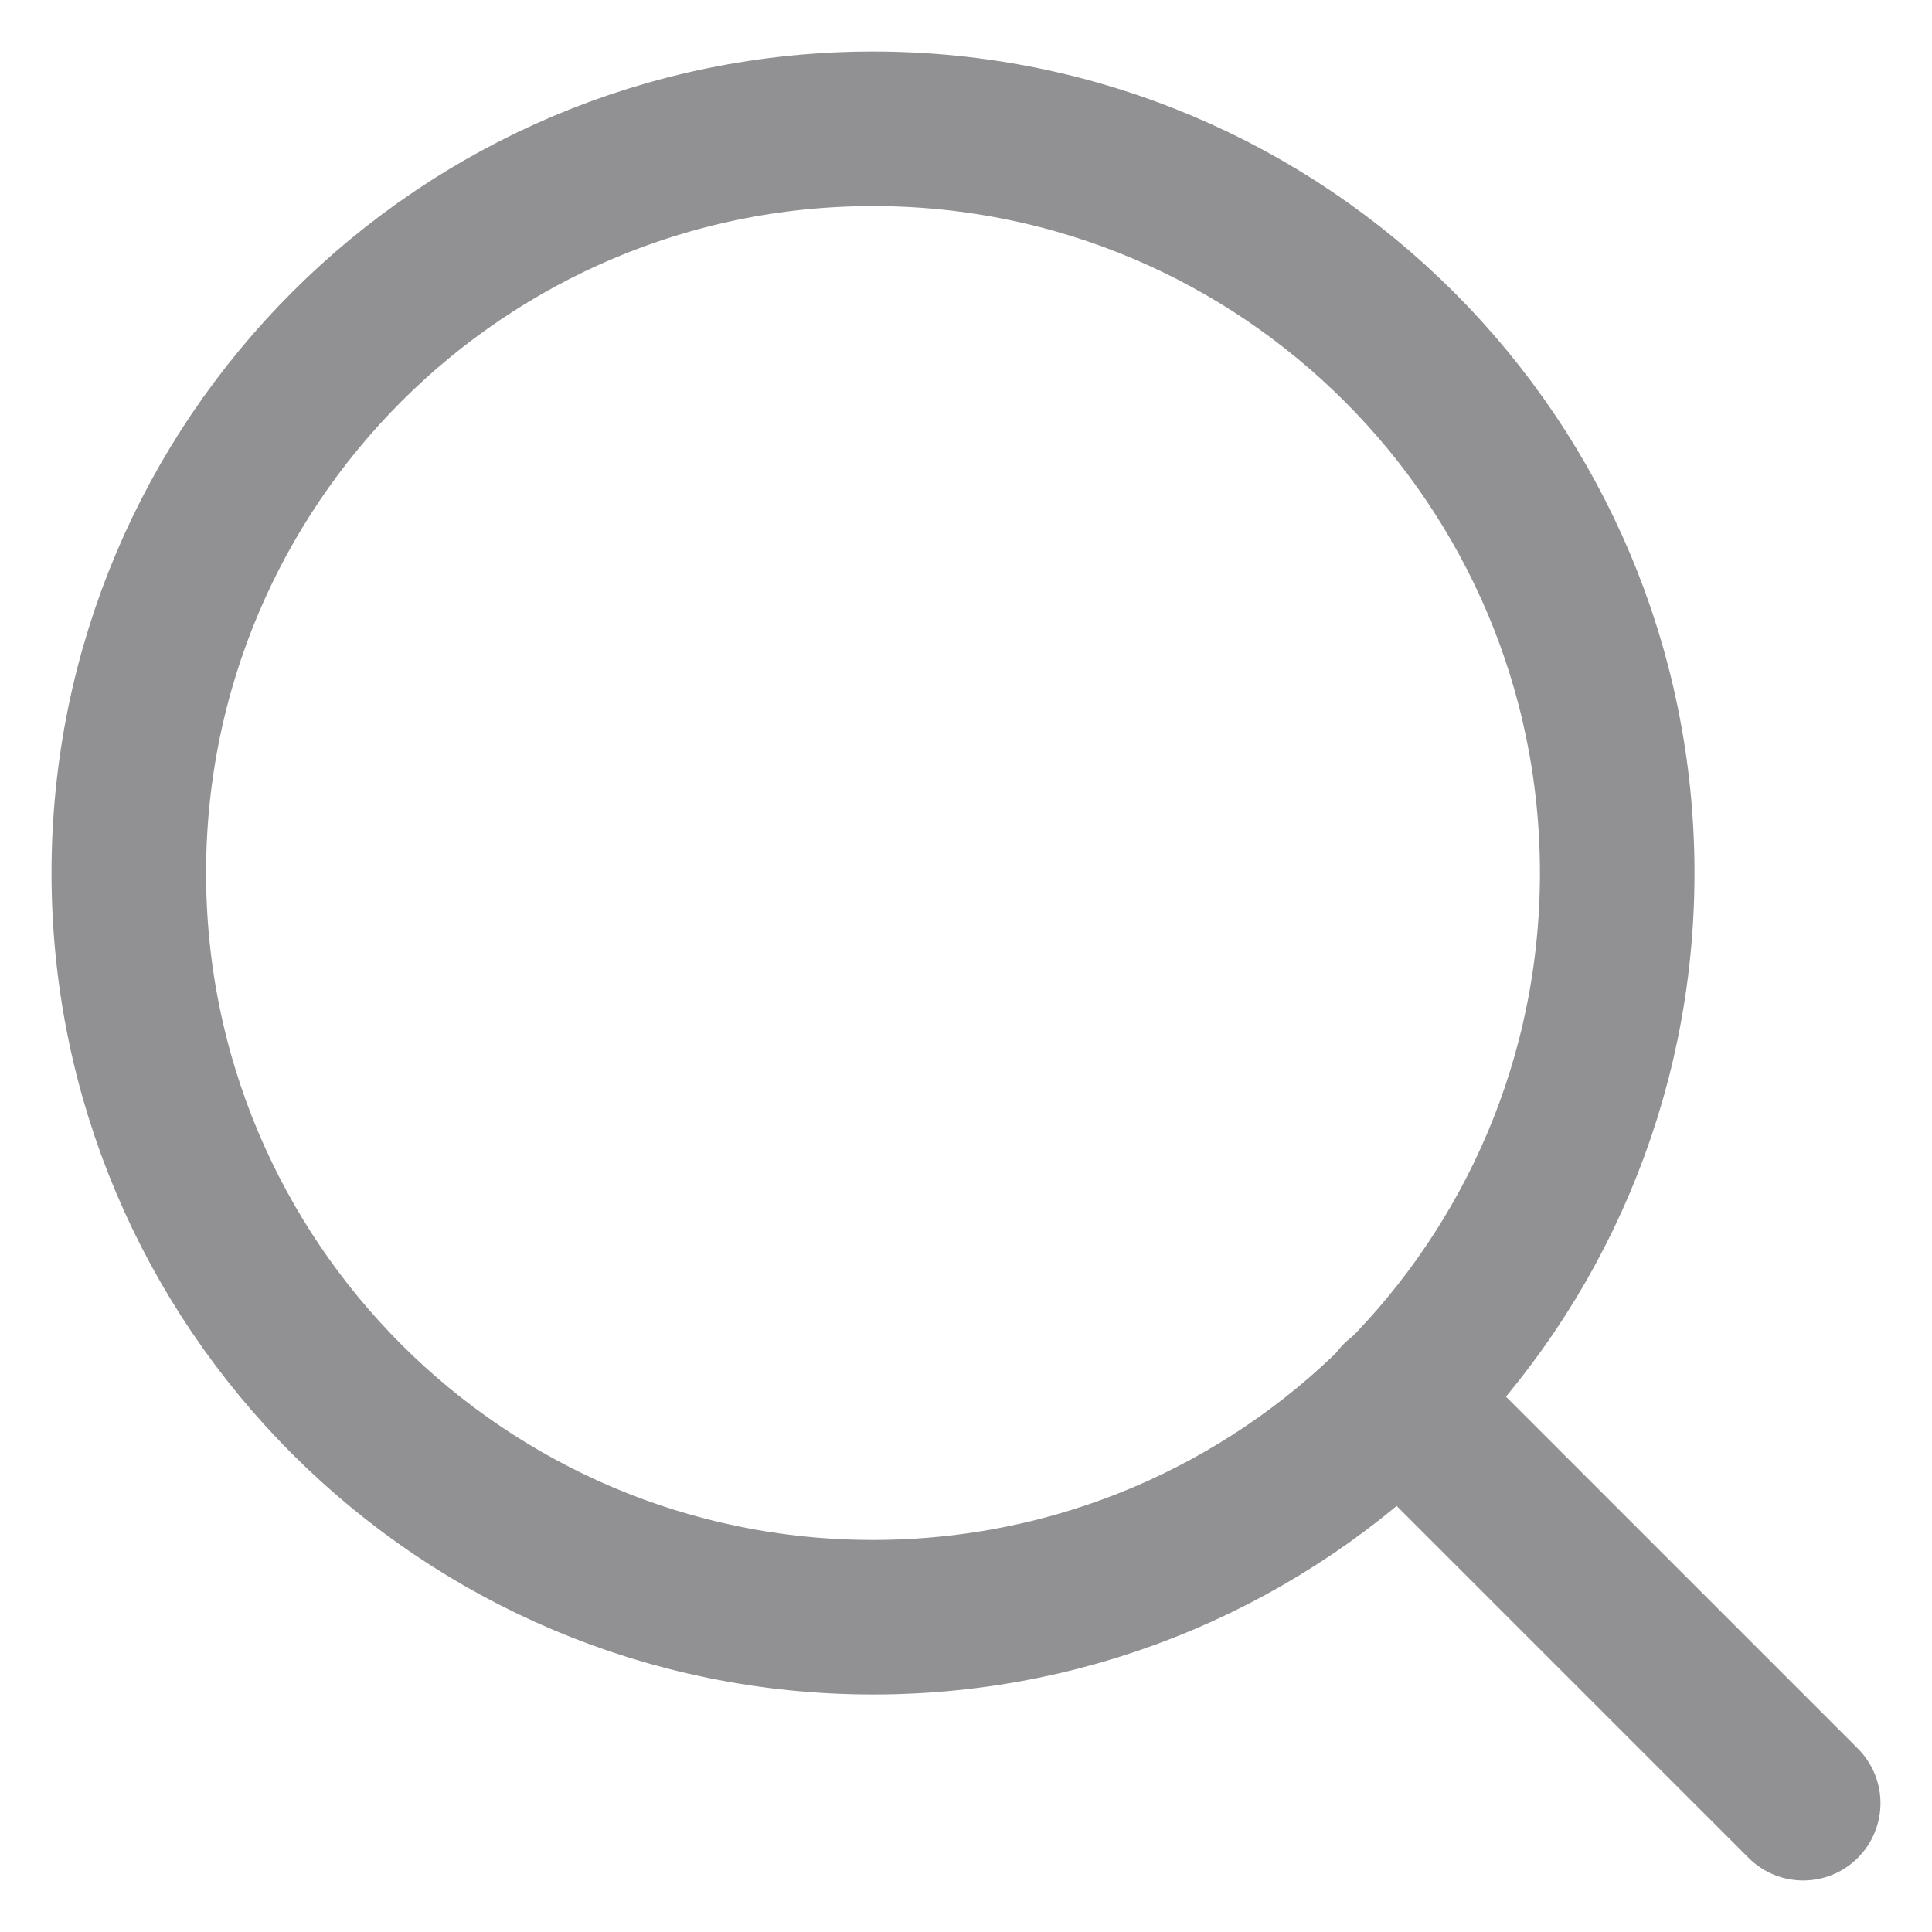 <svg width="15" height="15" viewBox="0 0 15 15" fill="none" xmlns="http://www.w3.org/2000/svg">
<path d="M6.778 12.556C9.969 12.556 12.556 9.969 12.556 6.778C12.556 3.587 9.969 1 6.778 1C3.587 1 1 3.587 1 6.778C1 9.969 3.587 12.556 6.778 12.556Z" stroke="#919193" stroke-width="1.2" stroke-linecap="round" stroke-linejoin="round"/>
<path d="M14 14L10.858 10.858" stroke="#919193" stroke-width="1.2" stroke-linecap="round" stroke-linejoin="round"/>
</svg>
